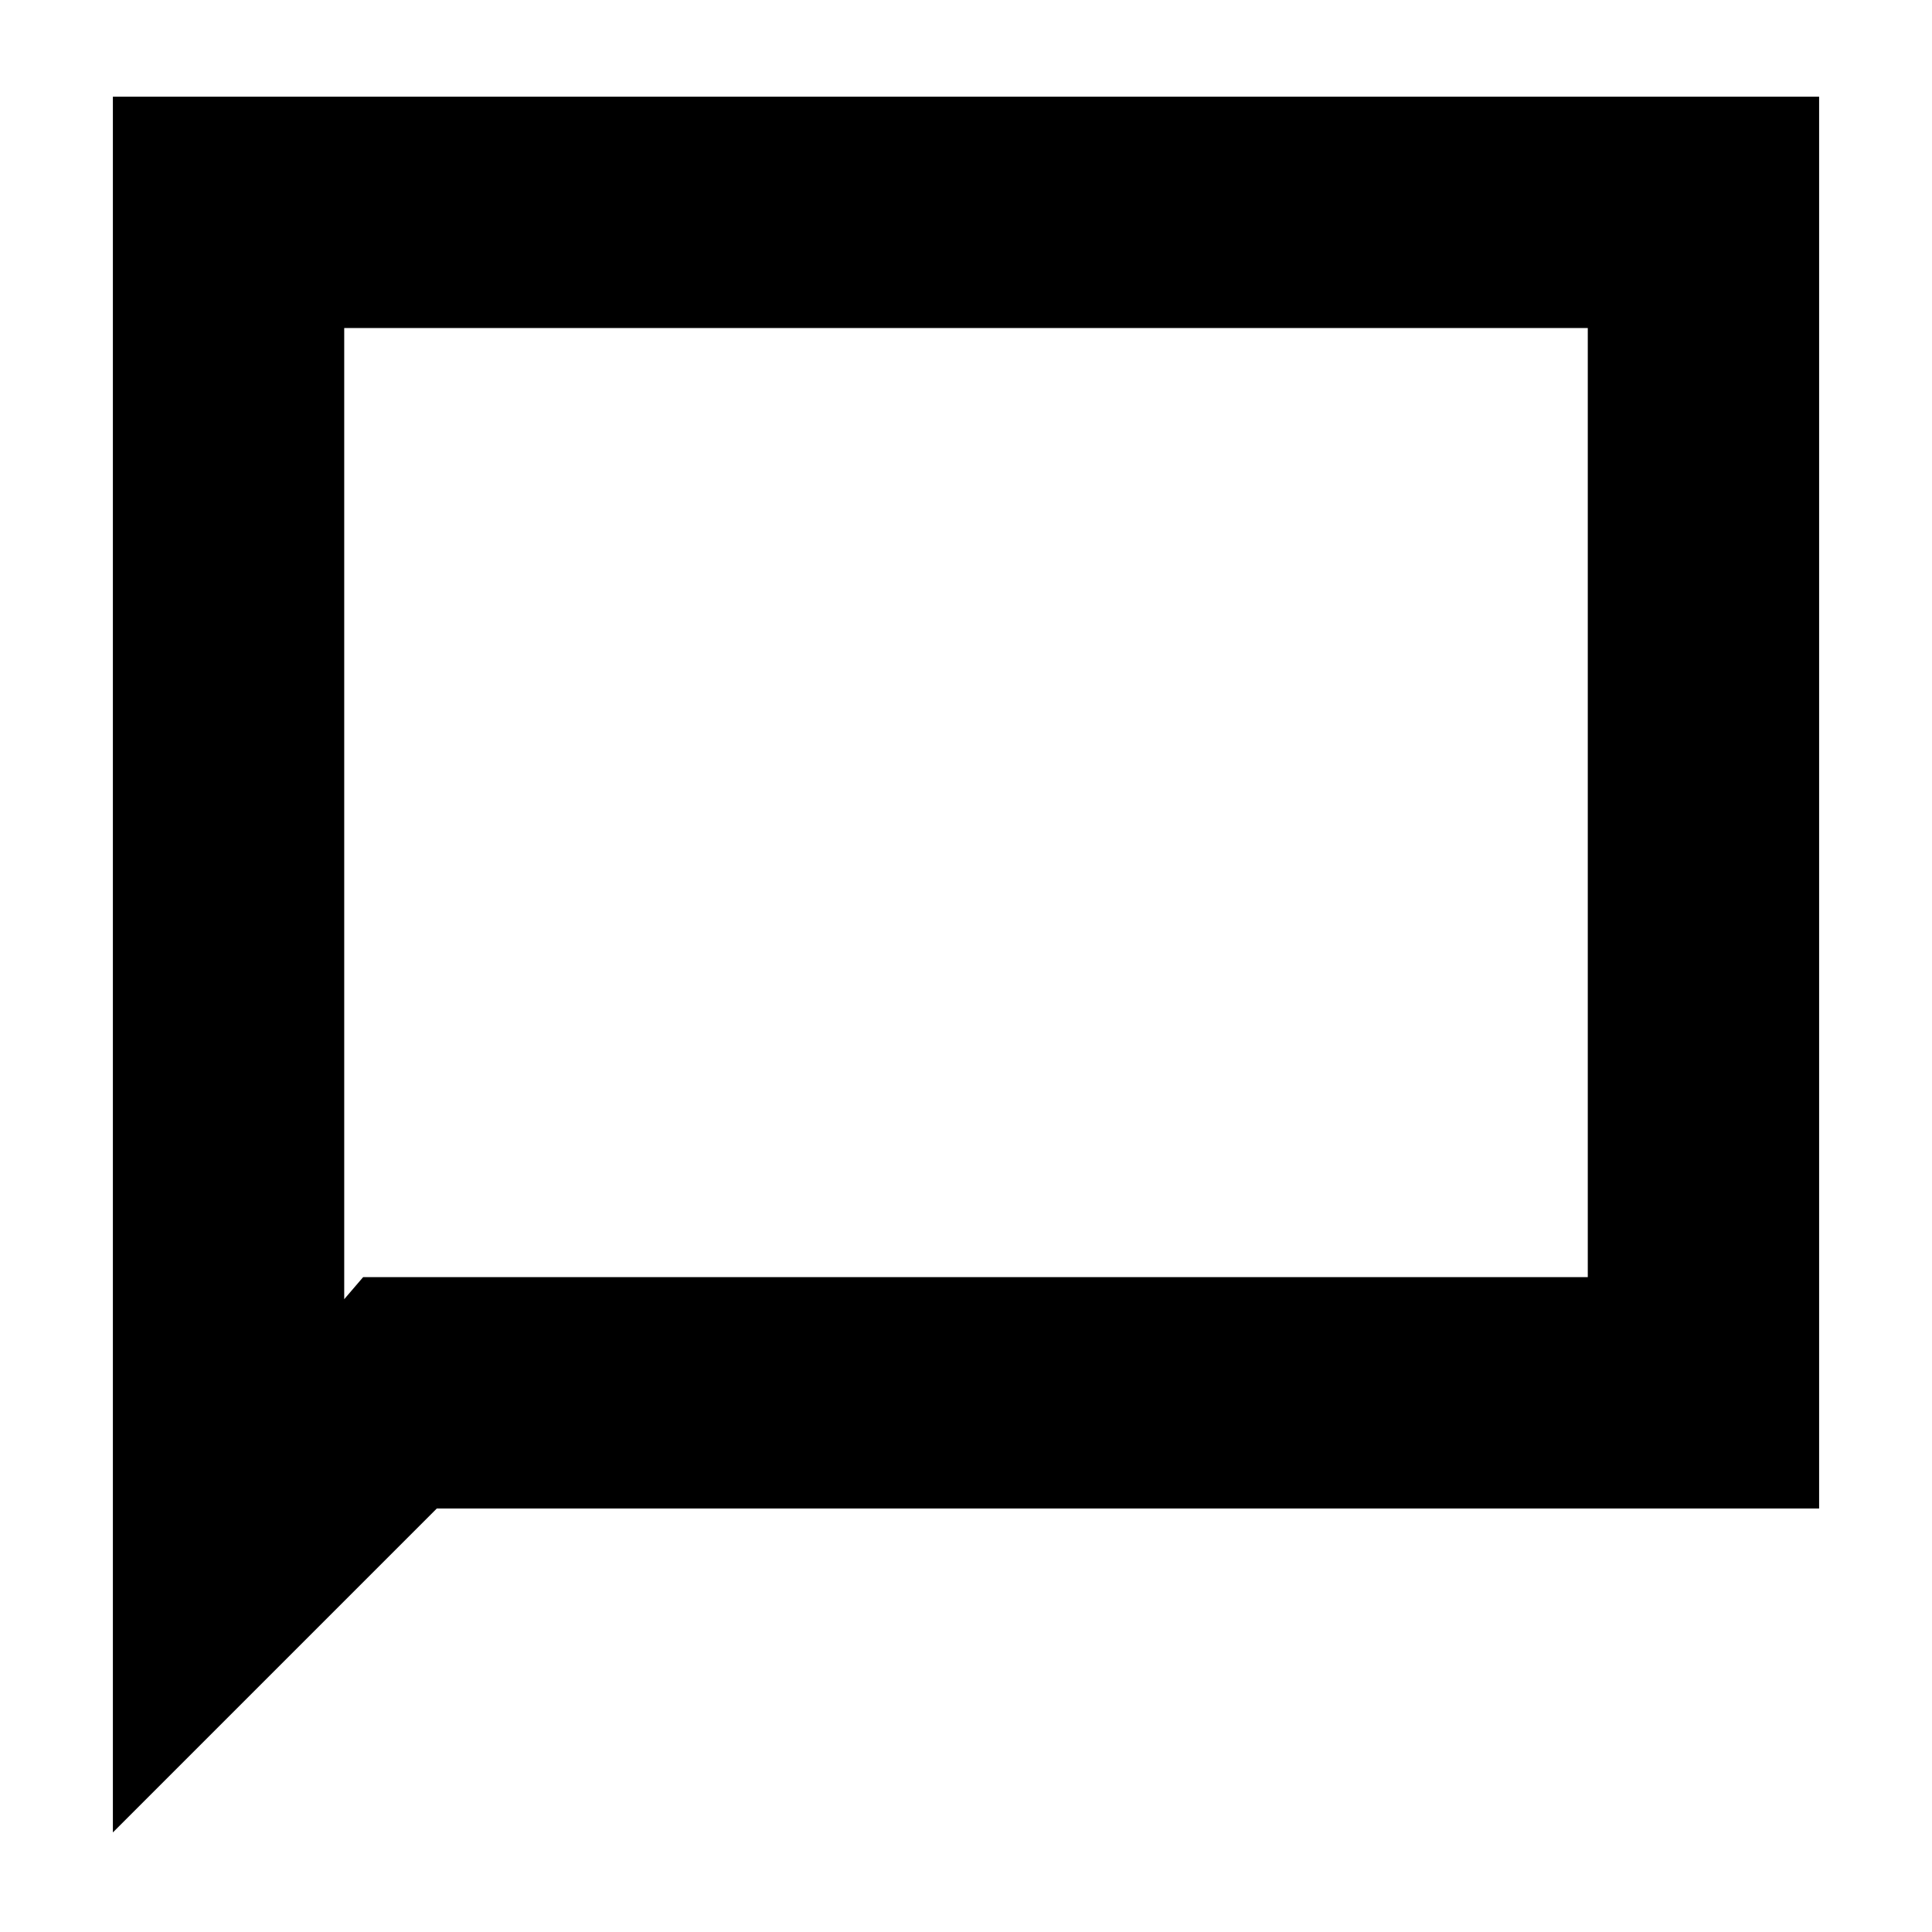<svg xmlns="http://www.w3.org/2000/svg" height="20" viewBox="0 -960 960 960" width="20"><path d="M56.09-49.48v-862.48h847.82v701.53H217.04L56.09-49.48Zm124.34-275.91h608.53V-797H171.04v482.56l9.39-10.95Zm-9.39 0V-797v471.61Z"/></svg>